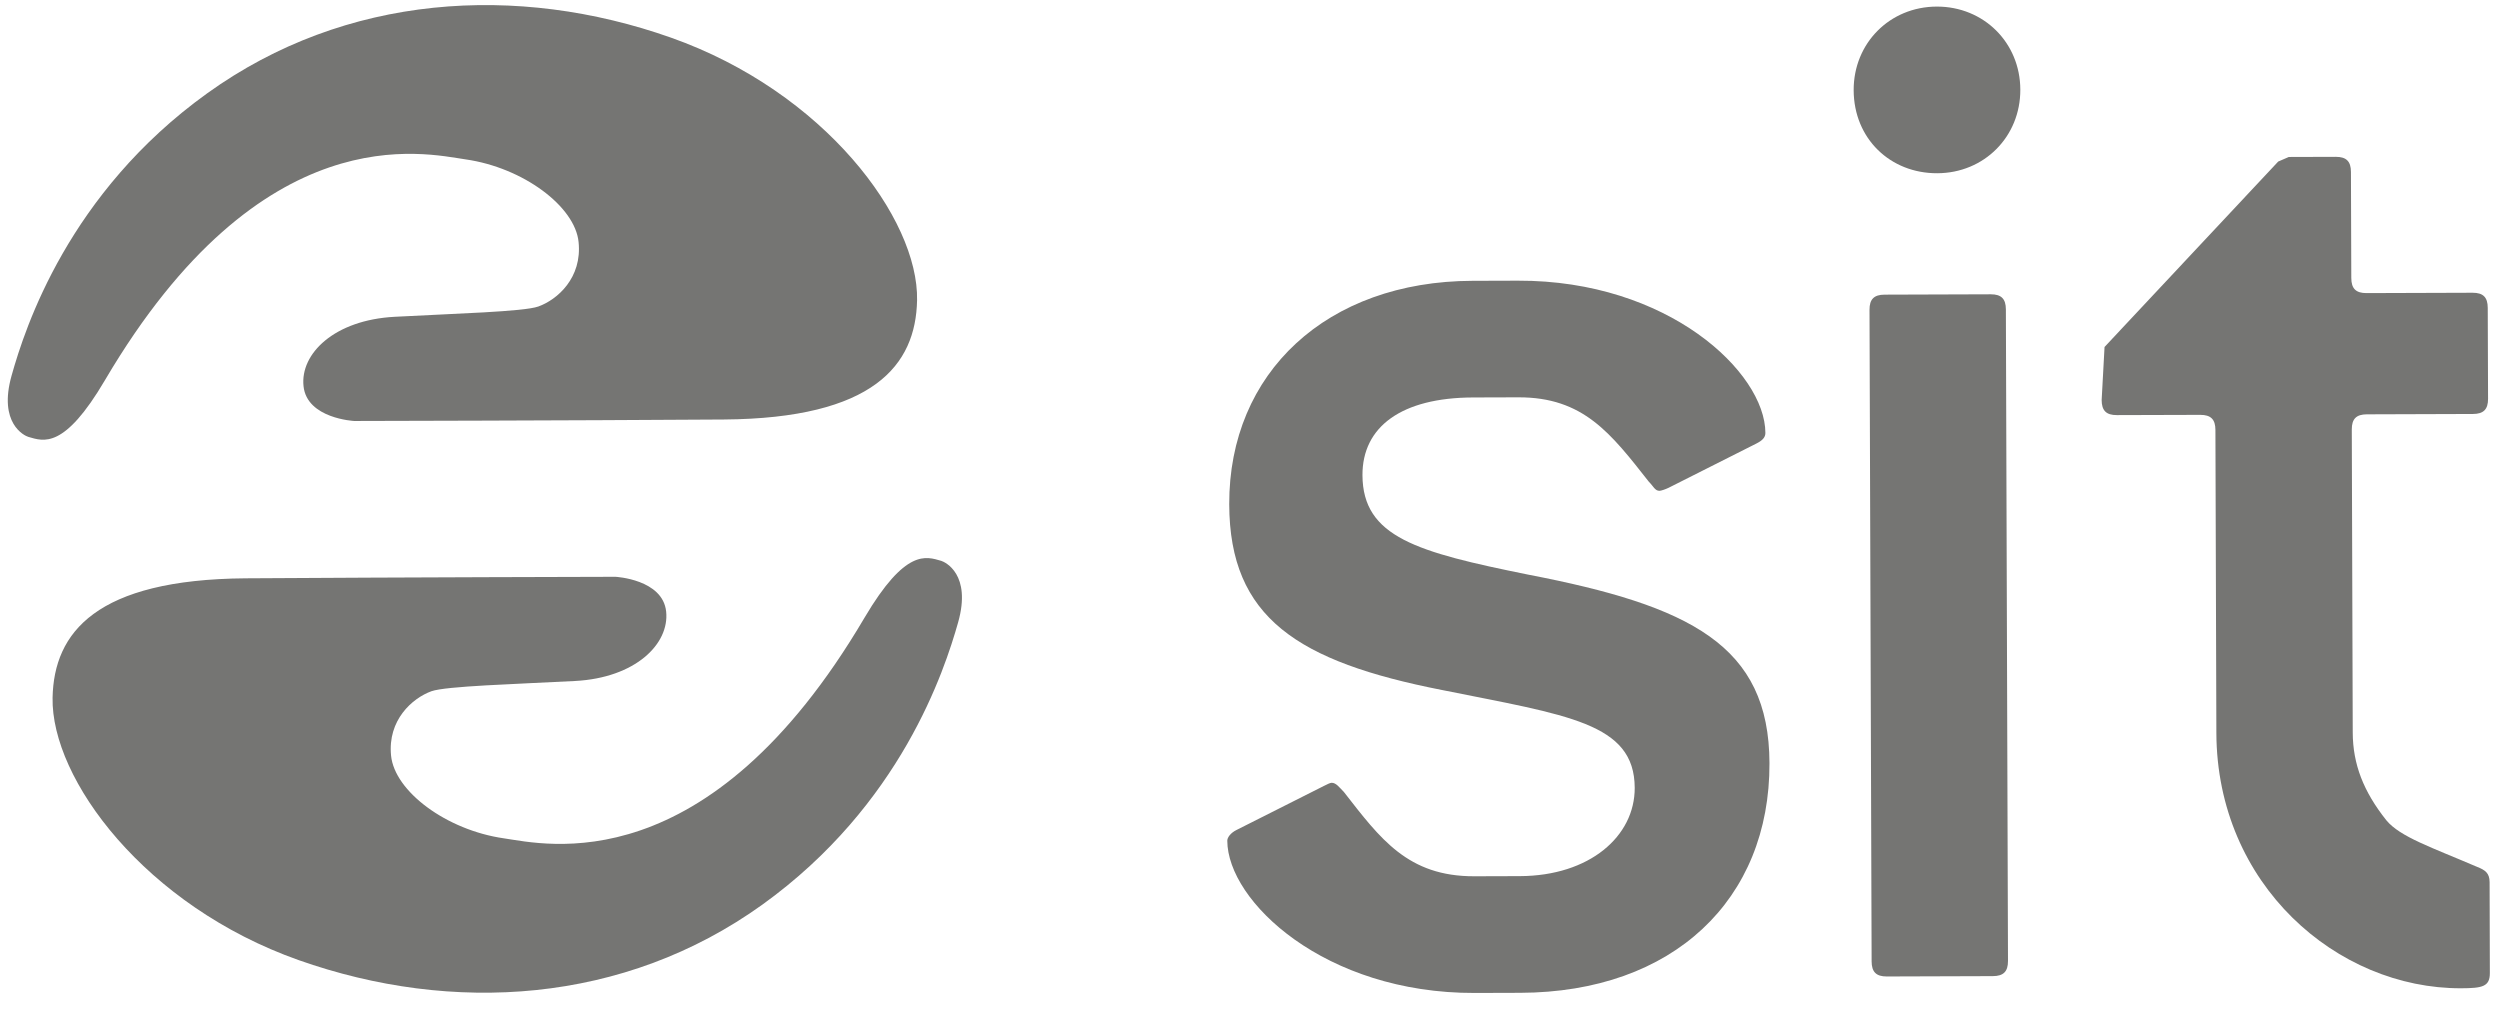<?xml version="1.0" encoding="UTF-8" standalone="no"?><!DOCTYPE svg PUBLIC "-//W3C//DTD SVG 1.1//EN" "http://www.w3.org/Graphics/SVG/1.1/DTD/svg11.dtd"><svg width="100%" height="100%" viewBox="0 0 71 29" version="1.1" xmlns="http://www.w3.org/2000/svg" xmlns:xlink="http://www.w3.org/1999/xlink" xml:space="preserve" xmlns:serif="http://www.serif.com/" style="fill-rule:evenodd;clip-rule:evenodd;stroke-linejoin:round;stroke-miterlimit:2;"><g><path d="M38.694,13.493c0.006,1.764 1.557,2.189 4.7,2.825c4.608,0.889 6.849,2.001 6.859,5.357c0.013,3.873 -2.733,6.507 -7.079,6.521l-1.291,0.004c-4.26,0.013 -7.023,-2.603 -7.028,-4.325c0,-0.085 0.085,-0.214 0.257,-0.301l2.492,-1.256c0.086,-0.043 0.172,-0.087 0.215,-0.087c0.129,0 0.215,0.129 0.345,0.258c1.037,1.33 1.815,2.403 3.708,2.397l1.291,-0.004c1.98,-0.007 3.267,-1.13 3.263,-2.507c-0.007,-1.849 -1.901,-2.059 -5.474,-2.779c-4.091,-0.805 -6.032,-2.046 -6.042,-5.273c-0.012,-3.744 2.777,-6.335 6.908,-6.348l1.291,-0.004c4.26,-0.014 7.023,2.602 7.028,4.323c0.001,0.129 -0.085,0.216 -0.257,0.303l-2.492,1.256c-0.086,0.042 -0.215,0.086 -0.258,0.086c-0.129,0.001 -0.172,-0.128 -0.302,-0.257c-1.08,-1.373 -1.858,-2.404 -3.708,-2.398l-1.291,0.004c-2.023,0.007 -3.139,0.828 -3.135,2.205Z" style="fill:#757573;fill-rule:nonzero;"/><path d="M55.018,4.92c-1.334,0.005 -2.37,-0.982 -2.374,-2.359c-0.004,-1.334 1.025,-2.37 2.359,-2.374c1.334,-0.004 2.371,1.025 2.374,2.359c0.005,1.334 -1.025,2.37 -2.359,2.374Zm1.579,22.802l-3.012,0.01c-0.301,0.001 -0.43,-0.128 -0.431,-0.429l-0.06,-18.504c-0.001,-0.301 0.128,-0.43 0.429,-0.431l3.013,-0.01c0.3,-0.001 0.43,0.128 0.431,0.429l0.06,18.503c0.001,0.302 -0.128,0.431 -0.43,0.432Z" style="fill:#757573;fill-rule:nonzero;"/><path d="M69.897,28.067c-3.529,0.012 -6.938,-2.947 -6.952,-7.25l-0.027,-8.607c-0.001,-0.301 -0.131,-0.429 -0.432,-0.428l-2.367,0.007c-0.301,0.001 -0.431,-0.127 -0.432,-0.429l0.082,-1.506l4.932,-5.266l0.301,-0.13l1.333,-0.004c0.301,-0.001 0.431,0.128 0.432,0.429l0.01,3.012c0.001,0.301 0.13,0.43 0.432,0.429l3.011,-0.01c0.302,-0.001 0.431,0.128 0.432,0.429l0.009,2.582c0.001,0.301 -0.128,0.431 -0.429,0.432l-3.013,0.01c-0.301,0.001 -0.429,0.13 -0.428,0.431l0.027,8.606c0.003,0.904 0.307,1.678 0.955,2.493c0.389,0.472 1.293,0.771 2.586,1.326c0.216,0.085 0.345,0.171 0.346,0.429l0.007,2.582c0.002,0.387 -0.213,0.431 -0.815,0.433Z" style="fill:#757573;fill-rule:nonzero;"/><path d="M10.059,11.956c0,0 -1.345,-0.068 -1.439,-0.99c-0.097,-0.92 0.873,-1.879 2.59,-1.969c1.718,-0.093 3.662,-0.144 4.078,-0.292c0.545,-0.196 1.248,-0.816 1.144,-1.83c-0.099,-1.012 -1.574,-2.114 -3.206,-2.348c-1.156,-0.166 -5.779,-1.311 -10.244,6.268c-1.16,1.974 -1.744,1.738 -2.176,1.613c-0.11,-0.032 -0.861,-0.382 -0.476,-1.744c0.384,-1.366 1.62,-5.186 5.555,-8.014c3.936,-2.831 8.81,-3.121 13.171,-1.581c4.359,1.542 7.035,5.143 6.989,7.458c-0.036,1.847 -1.235,3.355 -5.486,3.387c-4.395,0.03 -10.5,0.042 -10.5,0.042Z" style="fill:#757573;fill-rule:nonzero;"/><path d="M17.48,16.381c0,0 1.344,0.069 1.439,0.989c0.095,0.918 -0.872,1.88 -2.588,1.97c-1.716,0.09 -3.664,0.145 -4.079,0.291c-0.543,0.198 -1.246,0.817 -1.146,1.828c0.101,1.016 1.572,2.116 3.207,2.35c1.157,0.166 5.777,1.313 10.241,-6.269c1.165,-1.971 1.749,-1.735 2.177,-1.612c0.113,0.035 0.864,0.383 0.48,1.746c-0.387,1.366 -1.623,5.184 -5.558,8.016c-3.936,2.83 -8.811,3.117 -13.169,1.578c-4.36,-1.541 -7.037,-5.143 -6.991,-7.455c0.038,-1.852 1.236,-3.357 5.485,-3.389c4.398,-0.029 10.502,-0.043 10.502,-0.043Z" style="fill:#757573;fill-rule:nonzero;"/></g></svg>